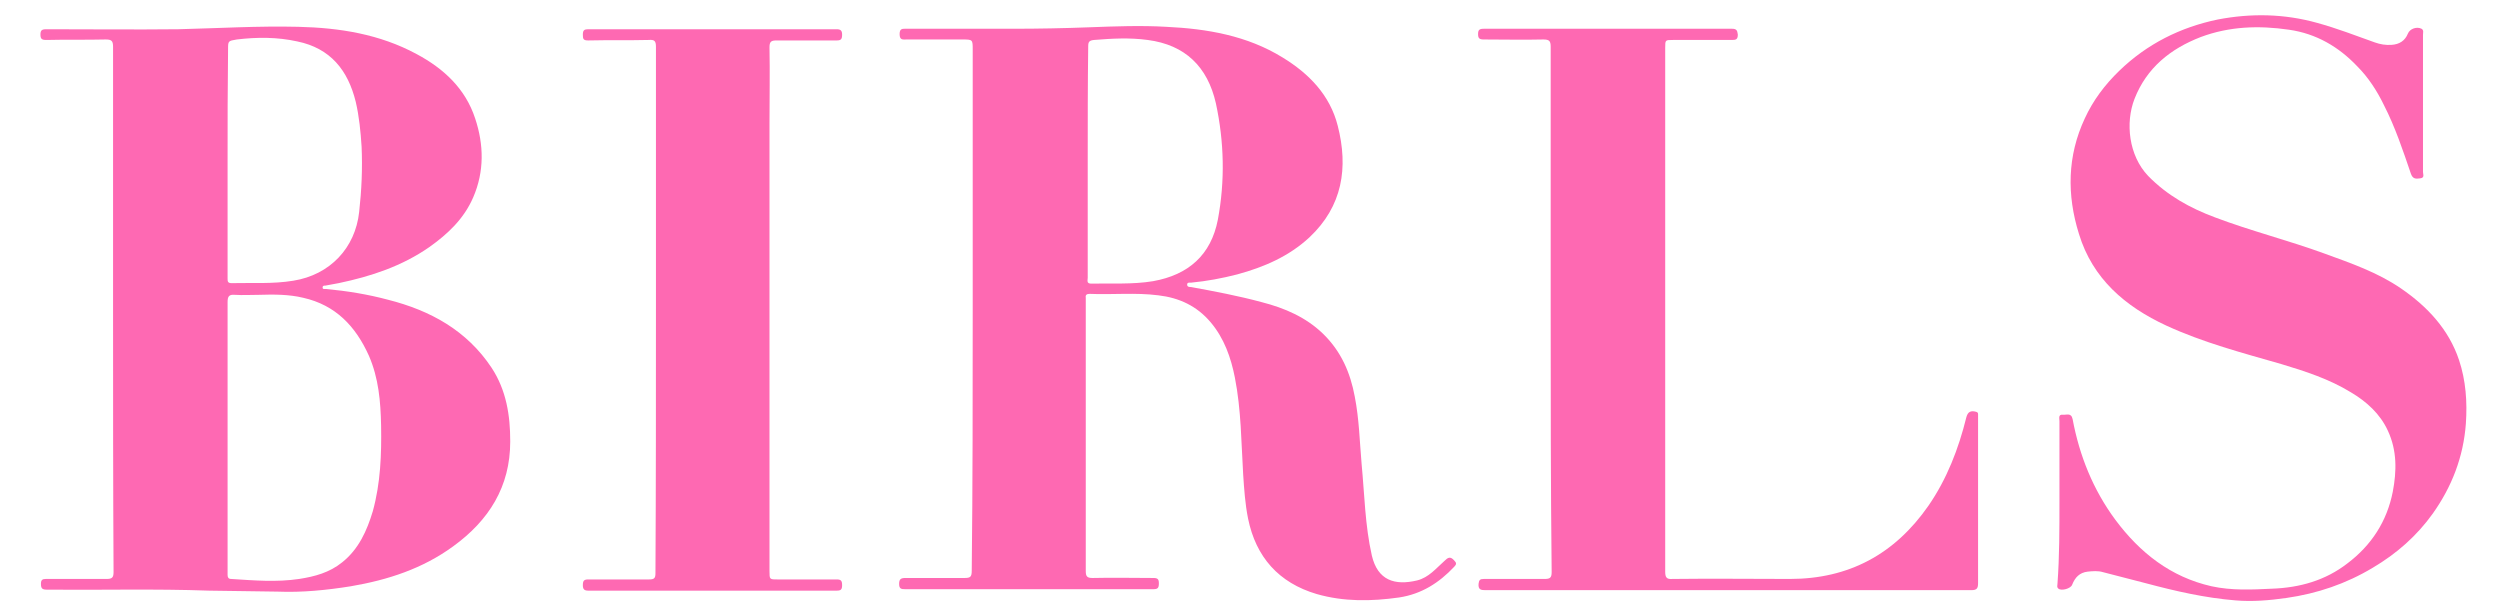 <?xml version="1.0" encoding="utf-8"?>
<!-- Generator: Adobe Illustrator 19.2.1, SVG Export Plug-In . SVG Version: 6.00 Build 0)  -->
<svg version="1.1" id="Layer_1" xmlns="http://www.w3.org/2000/svg" xmlns:xlink="http://www.w3.org/1999/xlink" x="0px" y="0px"
	 viewBox="0 0 513 125" style="enable-background:new 0 0 513 125;" xml:space="preserve">
<style type="text/css">
	.st0{fill:#FE69B2;}
	.st1{fill:#FE69B3;}
</style>
<g>
	<path class="st0" d="M199.6,63.4c0-17.7,0-35.4,0-53.2c0-2.1,0-2.1-2.2-2.1c-3.8,0-7.5,0-11.3,0c-0.8,0-1.5,0.2-1.5-1.1
		c0-1.2,0.6-1.1,1.4-1.1c7.3,0,14.6,0,21.8,0c5.2,0,10.5-0.1,15.7-0.3c5.3-0.2,10.6-0.4,15.8-0.1c8.4,0.4,16.6,1.8,23.9,6.3
		c5.4,3.3,9.7,7.7,11.3,14c2.2,8.6,1,16.5-5.8,22.9c-4.2,3.9-9.3,6.1-14.8,7.6c-3.1,0.8-6.3,1.4-9.5,1.7c-0.3,0-0.8-0.1-0.8,0.4
		s0.5,0.5,0.8,0.5c4.9,0.9,9.7,1.8,14.5,3.1c4.7,1.2,9.1,3.1,12.6,6.5c3.7,3.6,5.6,8,6.5,12.9c0.9,4.6,1,9.2,1.4,13.8
		c0.6,6.3,0.7,12.6,2.1,18.8c1.2,5.1,4.7,6.2,9.3,5.1c2.4-0.6,3.9-2.5,5.6-4c0.7-0.7,1.2-1,2-0.1c0.5,0.5,0.5,0.8,0,1.3
		c-3.1,3.3-6.7,5.6-11.3,6.3c-5.7,0.8-11.3,0.9-16.9-0.7c-7.8-2.3-12.5-7.6-14.1-15.5c-0.6-3-0.8-6-1-9c-0.4-6.6-0.4-13.3-1.7-19.9
		c-0.8-4.1-2.2-8.1-5-11.4c-2.8-3.3-6.4-5-10.7-5.5c-4.7-0.6-9.4-0.1-14.1-0.3c-0.6,0-0.9,0.2-0.8,0.8c0,0.2,0,0.4,0,0.6
		c0,18.5,0,37,0,55.5c0,1.1,0.3,1.4,1.4,1.4c4.2-0.1,8.3,0,12.5,0c0.9,0,1.1,0.3,1.1,1.1c0,0.9-0.2,1.2-1.1,1.2c-17,0-34,0-51,0
		c-0.8,0-1.2-0.1-1.2-1.1s0.4-1.2,1.3-1.2c4,0,8.1,0,12.1,0c1.2,0,1.5-0.2,1.5-1.5C199.6,99.4,199.6,81.4,199.6,63.4z M223.2,33.1
		c0,8,0,15.9,0,23.9c0,0.5-0.3,1.2,0.7,1.2c4.2-0.1,8.5,0.2,12.7-0.5c7.3-1.3,11.9-5.4,13.3-12.6c1.5-8,1.3-16-0.4-23.9
		c-1.7-7.5-6.3-12-14-13c-3.7-0.5-7.3-0.3-11,0c-1,0.1-1.2,0.4-1.2,1.3C223.2,17.3,223.2,25.2,223.2,33.1z"/>
	<path class="st1" d="M23.2,63.4c0-17.9,0-35.8,0-53.8c0-1.2-0.3-1.5-1.5-1.5c-4.1,0.1-8.2,0-12.2,0.1C8.6,8.2,8.3,8,8.3,7.1
		S8.6,6,9.5,6c9,0,18.1,0.1,27.1,0C44.8,5.8,53,5.3,61.2,5.5c8.5,0.2,16.7,1.5,24.3,5.6c5.6,3,10,7.1,12,13.2
		c1.8,5.4,1.9,10.9-0.4,16.2c-1.9,4.4-5.2,7.5-9,10.2c-5.6,3.9-11.9,6-18.6,7.4c-0.9,0.2-1.8,0.3-2.7,0.5c-0.3,0-0.6,0-0.6,0.4
		s0.4,0.3,0.7,0.3c4.3,0.4,8.6,1.1,12.7,2.2c8.7,2.2,16.2,6.3,21.3,14c3,4.6,3.8,9.7,3.8,15.1c0,9.3-4.4,16.2-11.7,21.5
		c-6.3,4.6-13.4,6.9-21,8.2c-5,0.8-10,1.3-15,1.1c-4.7-0.1-9.4-0.1-14.1-0.2c-11.1-0.4-22.1-0.1-33.2-0.2c-1,0-1.3-0.2-1.3-1.2
		c0-0.8,0.3-1,1-1c4.2,0,8.3,0,12.5,0c1.1,0,1.4-0.3,1.4-1.4C23.2,99.4,23.2,81.4,23.2,63.4z M53.1,60.5c-1.6,0-3.3,0.1-4.9,0
		c-1.2-0.1-1.5,0.3-1.5,1.5c0,18.4,0,36.9,0,55.3c0,0.2,0,0.5,0,0.7c0,0.5,0.2,0.8,0.7,0.8c4.7,0.3,9.3,0.7,14,0
		c3.2-0.5,6.2-1.3,8.8-3.4c3.4-2.7,5.1-6.5,6.3-10.5c1.6-5.8,1.8-11.7,1.7-17.6c-0.1-4.9-0.5-9.7-2.5-14.3
		c-2.7-6-6.8-10.4-13.5-11.9C59.3,60.4,56.2,60.4,53.1,60.5z M46.7,33.1c0,4.8,0,9.5,0,14.3c0,3.2,0,6.5,0,9.7c0,0.6,0,1,0.8,1
		c4.2-0.1,8.5,0.2,12.7-0.5c7.5-1.2,12.7-6.7,13.5-14.1c0.5-4.5,0.7-8.9,0.5-13.4C74,27,73.7,23.9,73,20.9c-1.6-6.5-5.2-11-12-12.4
		c-4.1-0.9-8.2-0.9-12.4-0.4c-1.8,0.3-1.8,0.3-1.8,2C46.7,17.8,46.7,25.4,46.7,33.1z"/>
	<path class="st1" d="M422.6,103c0-5.5,0-11,0-16.6c0-0.5-0.3-1.4,0.7-1.3c0.7,0.1,1.7-0.5,2,0.9c1.4,7.5,4.2,14.5,8.8,20.7
		c5,6.7,11.3,11.7,19.7,13.6c4.1,0.9,8.3,0.7,12.4,0.5c5.7-0.2,11-1.7,15.5-5.2c4.9-3.7,8.1-8.6,9.3-14.7c0.8-4.2,0.9-8.4-1-12.5
		c-1.6-3.5-4.4-6-7.6-7.9c-4.4-2.7-9.3-4.3-14.3-5.8c-8-2.3-16-4.4-23.6-7.9c-8.4-3.9-15.1-9.6-17.9-18.8c-2.5-8-2.4-16,1.2-23.7
		c1.7-3.7,4.1-6.9,7.1-9.8C440.6,9,447.4,5.6,455.1,4c6.8-1.3,13.6-1.2,20.4,0.7c4,1.1,7.9,2.6,11.8,4c1.1,0.4,2.3,0.6,3.5,0.5
		c1.5-0.1,2.7-0.8,3.3-2.3c0.4-1,1.8-1.5,2.8-1c0.5,0.3,0.3,0.8,0.3,1.2c0,6.4,0,12.9,0,19.3c0,3,0,5.9,0,8.9c0,0.5,0.4,1.2-0.6,1.3
		c-0.8,0.1-1.5,0.2-1.9-1c-1.6-4.7-3.2-9.5-5.5-14c-1.4-2.9-3.2-5.7-5.5-8c-3.8-4-8.4-6.7-14-7.5c-6.2-0.9-12.2-0.7-18.1,1.5
		c-6.2,2.4-11.1,6.3-13.6,12.7c-1.9,4.9-1.2,11.6,2.8,15.8c3.9,4,8.6,6.6,13.7,8.5c7.4,2.8,15,4.7,22.4,7.4c5.5,2,11,3.9,15.8,7.2
		c5.4,3.7,9.8,8.4,11.9,14.7c1.4,4.2,1.7,8.6,1.4,13c-0.5,6.9-2.9,13-6.8,18.5c-3.3,4.6-7.4,8.2-12.3,11.1
		c-5.5,3.3-11.4,5.3-17.7,6.2c-3.5,0.5-7,0.8-10.5,0.5c-6.2-0.5-12.3-1.9-18.3-3.5c-3-0.8-5.9-1.5-8.9-2.3c-1-0.3-2.1-0.2-3.1-0.1
		c-1.7,0.2-2.6,1.2-3.2,2.7c-0.3,0.8-2.2,1.3-2.8,0.8c-0.4-0.3-0.2-0.7-0.2-1.1C422.6,114.2,422.6,108.6,422.6,103z"/>
	<path class="st0" d="M318.2,63.4c0-17.9,0-35.8,0-53.8c0-1.2-0.3-1.5-1.5-1.5c-4.1,0.1-8.2,0-12.2,0c-0.9,0-1.2-0.2-1.2-1.1
		s0.3-1.1,1.2-1.1c17,0,33.9,0,50.9,0c0.9,0,1.1,0.3,1.2,1.2c0,1-0.4,1.1-1.2,1.1c-4,0-8.1,0-12.1,0c-1.6,0-1.6,0-1.6,1.6
		c0,24.4,0,48.7,0,73.1c0,11.5,0,23,0,34.4c0,1.2,0.3,1.6,1.5,1.5c8-0.1,16.1,0,24.1,0c12.1,0,21.5-5.1,28.4-15
		c3.8-5.5,6.2-11.7,7.8-18.2c0.3-1.1,0.9-1.4,2-1.1c0.3,0.1,0.4,0.2,0.4,0.5s0,0.6,0,1c0,11.2,0,22.4,0,33.6c0,1.1-0.2,1.5-1.4,1.5
		c-33.2,0-66.5,0-99.7,0c-0.9,0-1.5-0.1-1.4-1.3c0.1-0.8,0.3-1,1.1-1c4.2,0,8.3,0,12.5,0c1.1,0,1.4-0.3,1.4-1.4
		C318.2,99.4,318.2,81.4,318.2,63.4z"/>
	<path class="st0" d="M134.6,63.4c0-17.9,0-35.8,0-53.8c0-1.2-0.3-1.5-1.5-1.4c-4.1,0.1-8.2,0-12.4,0.1c-1,0-1.1-0.3-1.1-1.2
		s0.3-1.1,1.1-1.1c17,0,34,0,51,0c0.8,0,1.1,0.3,1.1,1.1c0,0.9-0.2,1.2-1.1,1.2c-4.1,0-8.2,0-12.4,0c-1.1,0-1.4,0.3-1.4,1.4
		c0.1,5.2,0,10.3,0,15.5c0,30.7,0,61.4,0,92c0,1.7,0,1.7,1.7,1.7c4,0,8.1,0,12.1,0c0.9,0,1.1,0.3,1.1,1.2c0,0.9-0.3,1.1-1.1,1.1
		c-17,0-34,0-51,0c-0.8,0-1.1-0.3-1.1-1.1c0-0.9,0.2-1.2,1.1-1.2c4.2,0,8.3,0,12.5,0c1.1,0,1.3-0.3,1.3-1.3
		C134.6,99.4,134.6,81.4,134.6,63.4z"/>
</g>
</svg>
